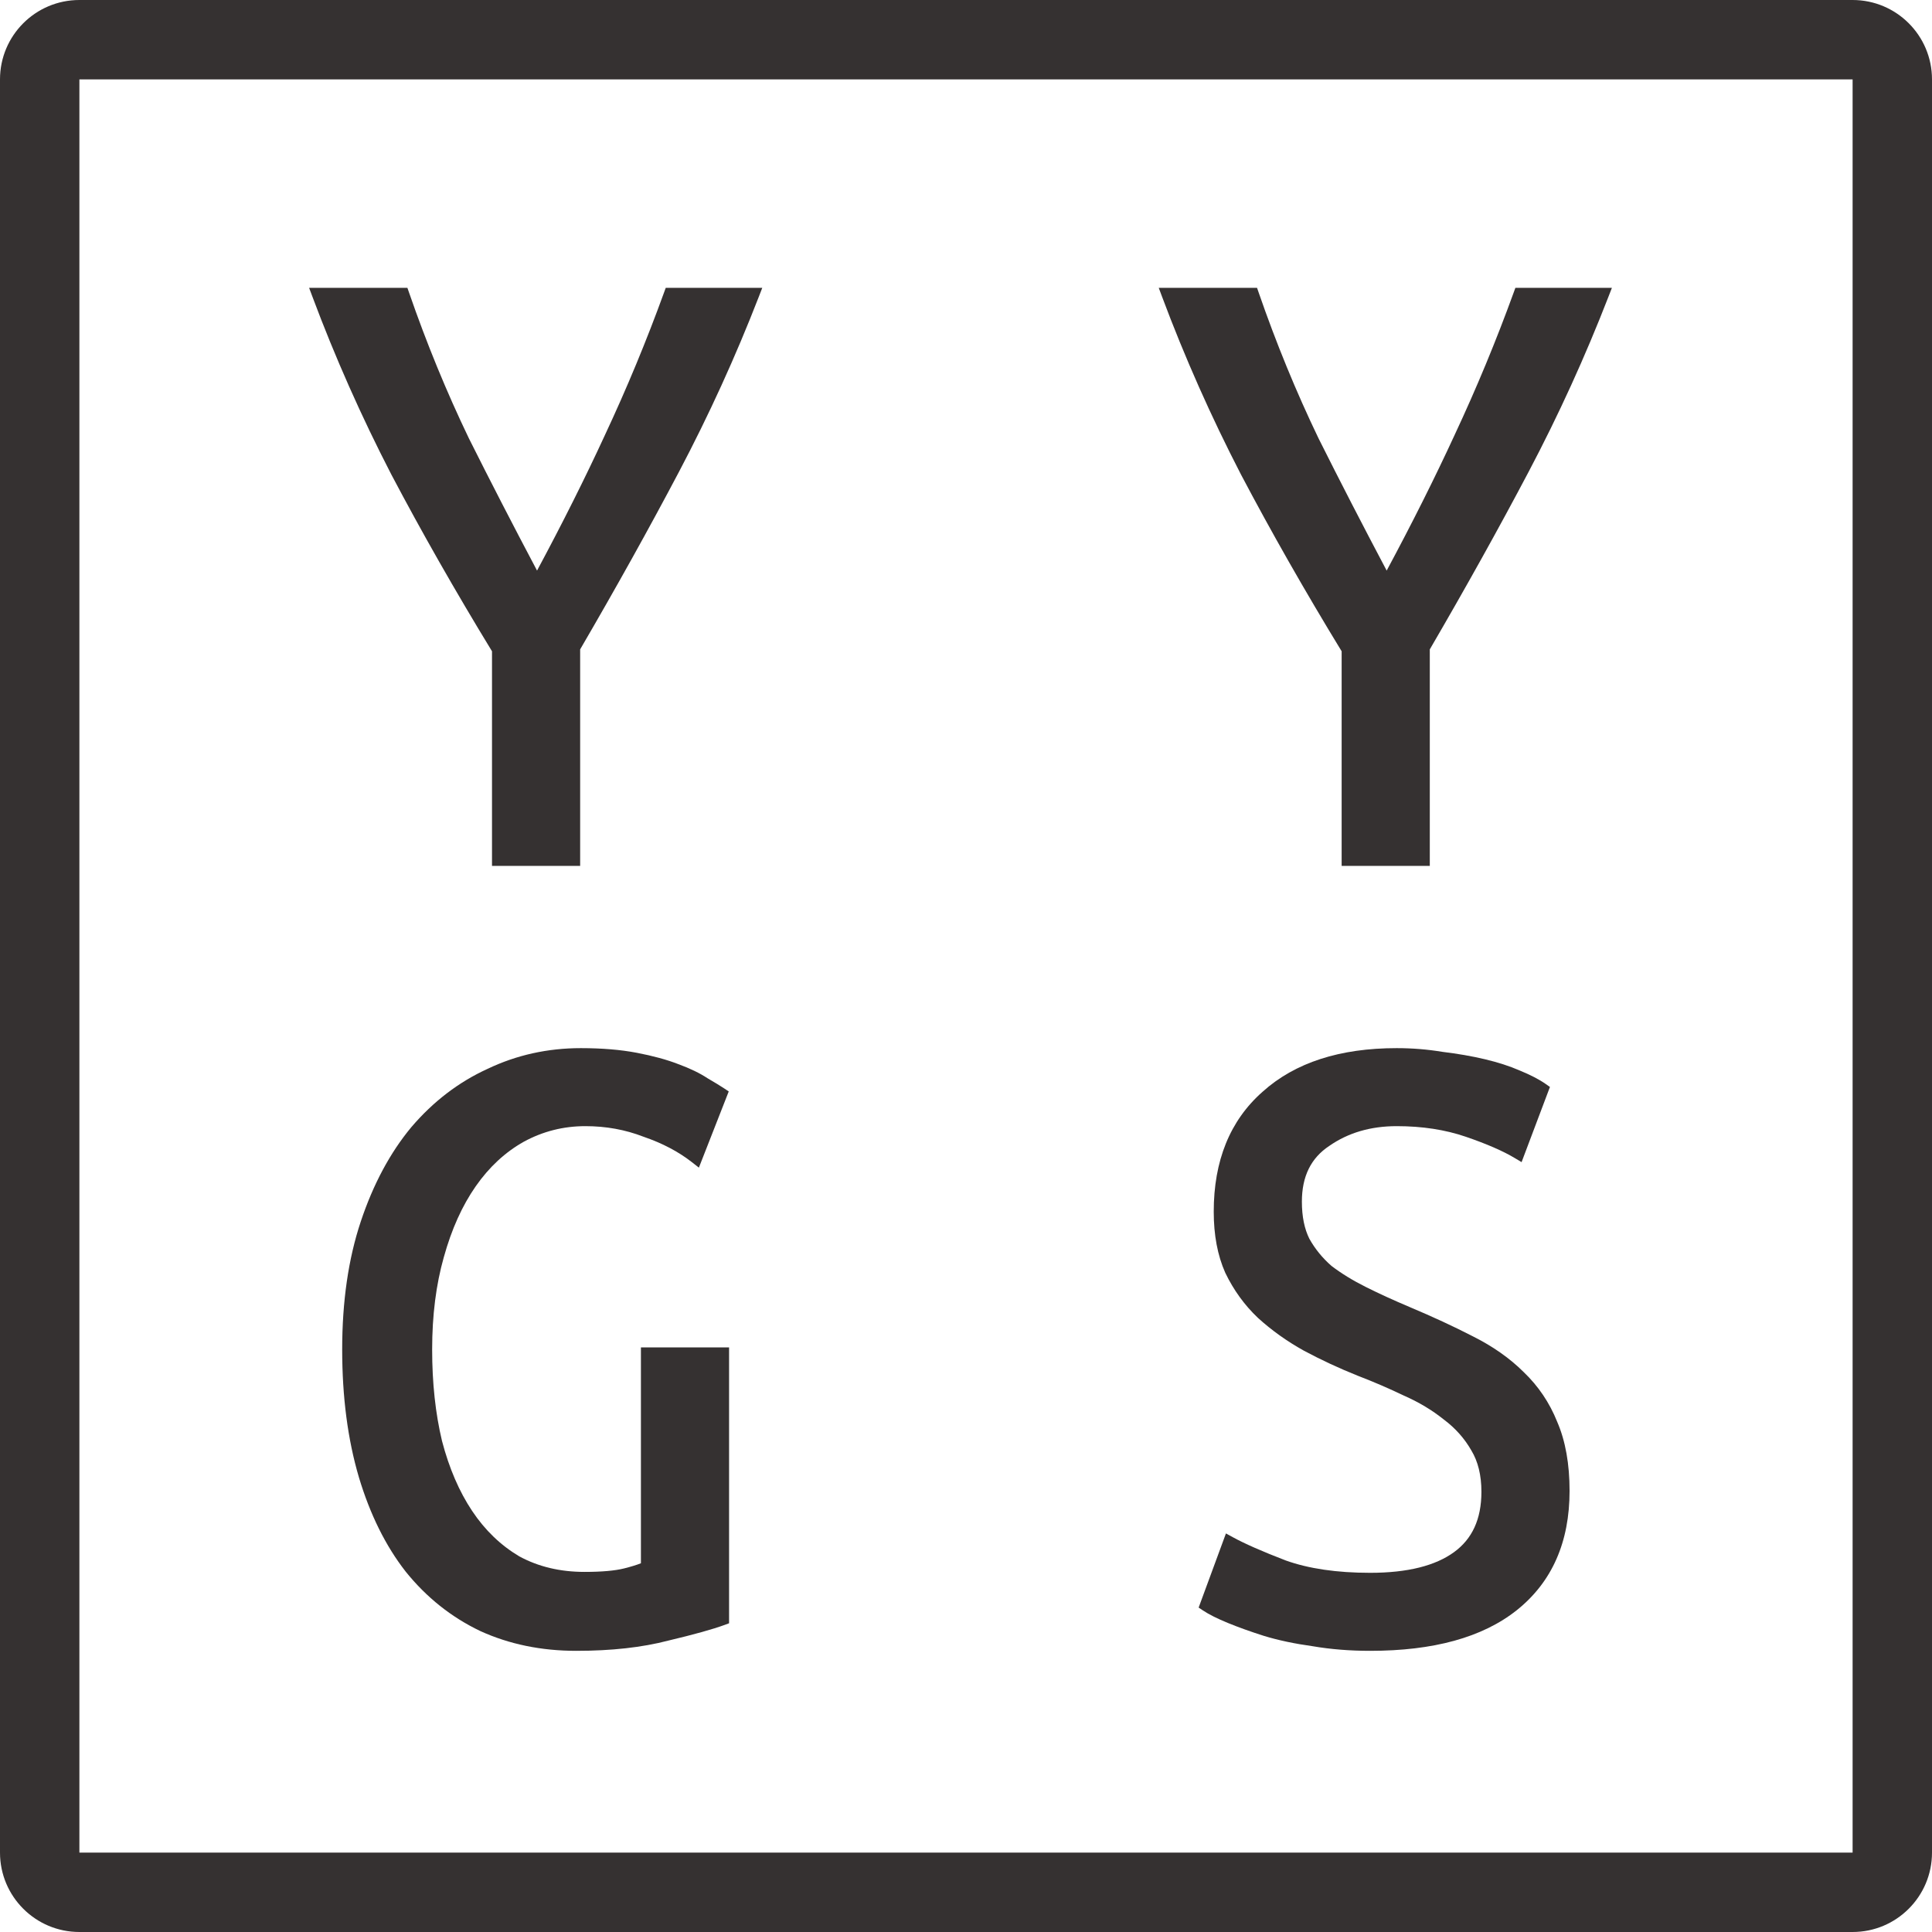 <svg width="150" height="150" viewBox="0 0 150 150" fill="none" xmlns="http://www.w3.org/2000/svg">
<path d="M31.631 22.348H23.999L24.259 23.042C26.015 27.737 28.057 32.337 30.383 36.841L30.385 36.845C32.735 41.303 35.339 45.876 38.199 50.565V67.228H45.043V50.417C47.856 45.591 50.413 40.996 52.715 36.633C55.041 32.223 57.107 27.694 58.911 23.048L59.182 22.348H51.688L51.565 22.686C50.199 26.45 48.668 30.144 46.972 33.766L46.971 33.769C45.438 37.095 43.679 40.605 41.696 44.301C39.832 40.78 38.069 37.36 36.408 34.041C34.668 30.424 33.116 26.642 31.751 22.694L31.631 22.348Z" fill="#353131"/>
<path d="M97.597 22.348H89.965L90.224 23.042C91.981 27.737 94.022 32.337 96.349 36.841L96.351 36.845C98.7 41.303 101.305 45.876 104.165 50.565V67.228H111.009V50.417C113.821 45.591 116.379 40.996 118.681 36.633C121.007 32.223 123.072 27.694 124.876 23.048L125.148 22.348H117.654L117.531 22.686C116.165 26.45 114.634 30.144 112.938 33.766L112.937 33.769C111.403 37.095 109.645 40.605 107.661 44.301C105.797 40.78 104.035 37.36 102.374 34.041C100.634 30.424 99.081 26.642 97.716 22.694L97.597 22.348Z" fill="#353131"/>
<path d="M45.097 81.377C42.519 81.377 40.103 81.912 37.858 82.984C35.611 84.009 33.638 85.519 31.939 87.508L31.934 87.513C30.279 89.507 28.974 91.951 28.012 94.834C27.045 97.731 26.567 101.047 26.567 104.773C26.567 108.449 26.997 111.759 27.865 114.696L27.865 114.698C28.731 117.58 29.939 120.026 31.499 122.022L31.504 122.028C33.111 124.022 35.039 125.559 37.286 126.632L37.294 126.636C39.543 127.661 42.029 128.17 44.742 128.17C47.466 128.17 49.851 127.908 51.889 127.375C53.875 126.903 55.34 126.496 56.269 126.155L56.605 126.031V104.614H49.761V121.371C49.441 121.499 49.006 121.634 48.448 121.774C47.752 121.947 46.736 122.042 45.381 122.042C43.474 122.042 41.789 121.635 40.315 120.834C38.875 119.978 37.656 118.807 36.658 117.311C35.656 115.81 34.873 114 34.317 111.875C33.809 109.749 33.552 107.383 33.552 104.773C33.552 102.12 33.855 99.736 34.455 97.616L34.456 97.614C35.058 95.438 35.887 93.605 36.935 92.103C37.982 90.603 39.226 89.454 40.664 88.645C42.147 87.838 43.74 87.434 45.452 87.434C47.047 87.434 48.544 87.707 49.948 88.25L49.957 88.254L49.966 88.257C51.434 88.76 52.682 89.42 53.718 90.23L54.261 90.655L56.579 84.739L56.234 84.509C55.939 84.313 55.508 84.05 54.944 83.722C54.336 83.318 53.569 82.951 52.655 82.615C51.768 82.27 50.697 81.98 49.45 81.74C48.181 81.497 46.728 81.377 45.097 81.377Z" fill="#353131"/>
<path d="M108.438 81.377C104.051 81.377 100.557 82.485 98.024 84.766C95.482 87.008 94.234 90.135 94.234 94.076C94.234 95.878 94.527 97.463 95.13 98.819L95.133 98.826L95.137 98.833C95.777 100.162 96.618 101.323 97.657 102.312L97.666 102.32C98.736 103.292 99.927 104.142 101.237 104.868L101.244 104.872C102.586 105.59 103.974 106.235 105.41 106.809L105.417 106.812C106.633 107.279 107.826 107.793 108.996 108.354L109.004 108.357L109.011 108.361C110.156 108.864 111.181 109.479 112.089 110.205L112.096 110.21L112.102 110.215C112.994 110.882 113.702 111.68 114.234 112.609L114.239 112.618C114.749 113.466 115.017 114.526 115.017 115.825C115.017 117.961 114.291 119.491 112.888 120.51C111.452 121.554 109.307 122.113 106.381 122.113C103.775 122.113 101.593 121.787 99.821 121.153C97.987 120.448 96.619 119.844 95.705 119.342L95.182 119.055L93.062 124.813L93.4 125.037C93.866 125.348 94.516 125.67 95.333 126.006C96.153 126.343 97.089 126.678 98.139 127.012L98.145 127.014C99.261 127.353 100.515 127.618 101.905 127.81C103.306 128.05 104.798 128.17 106.381 128.17C111.267 128.17 115.087 127.143 117.766 125.012L117.767 125.011C120.509 122.82 121.861 119.71 121.861 115.754C121.861 113.677 121.547 111.882 120.899 110.385C120.306 108.906 119.439 107.619 118.302 106.531C117.218 105.45 115.897 104.524 114.345 103.749C112.867 102.987 111.224 102.226 109.418 101.466C108.197 100.951 107.072 100.436 106.043 99.921C105.033 99.417 104.144 98.871 103.373 98.283C102.668 97.665 102.097 96.962 101.657 96.174C101.28 95.415 101.078 94.462 101.078 93.297C101.078 91.316 101.794 89.908 103.19 88.978L103.199 88.972C104.663 87.952 106.402 87.434 108.438 87.434C110.424 87.434 112.211 87.711 113.804 88.257C115.442 88.818 116.705 89.371 117.608 89.912L118.135 90.228L120.337 84.391L120.01 84.162C119.496 83.802 118.822 83.456 118.001 83.118C117.212 82.774 116.309 82.482 115.295 82.241C114.284 82.001 113.18 81.809 111.986 81.665C110.826 81.473 109.644 81.377 108.438 81.377Z" fill="#353131"/>
<path fill-rule="evenodd" clip-rule="evenodd" d="M6.164 0C2.76 0 0 2.76 0 6.164V143.836C0 147.24 2.76 150 6.164 150H143.836C147.24 150 150 147.24 150 143.836V6.164C150 2.76 147.24 0 143.836 0H6.164ZM143.836 6.164H6.164V143.836H143.836V6.164Z" fill="#353131"/>
</svg>
